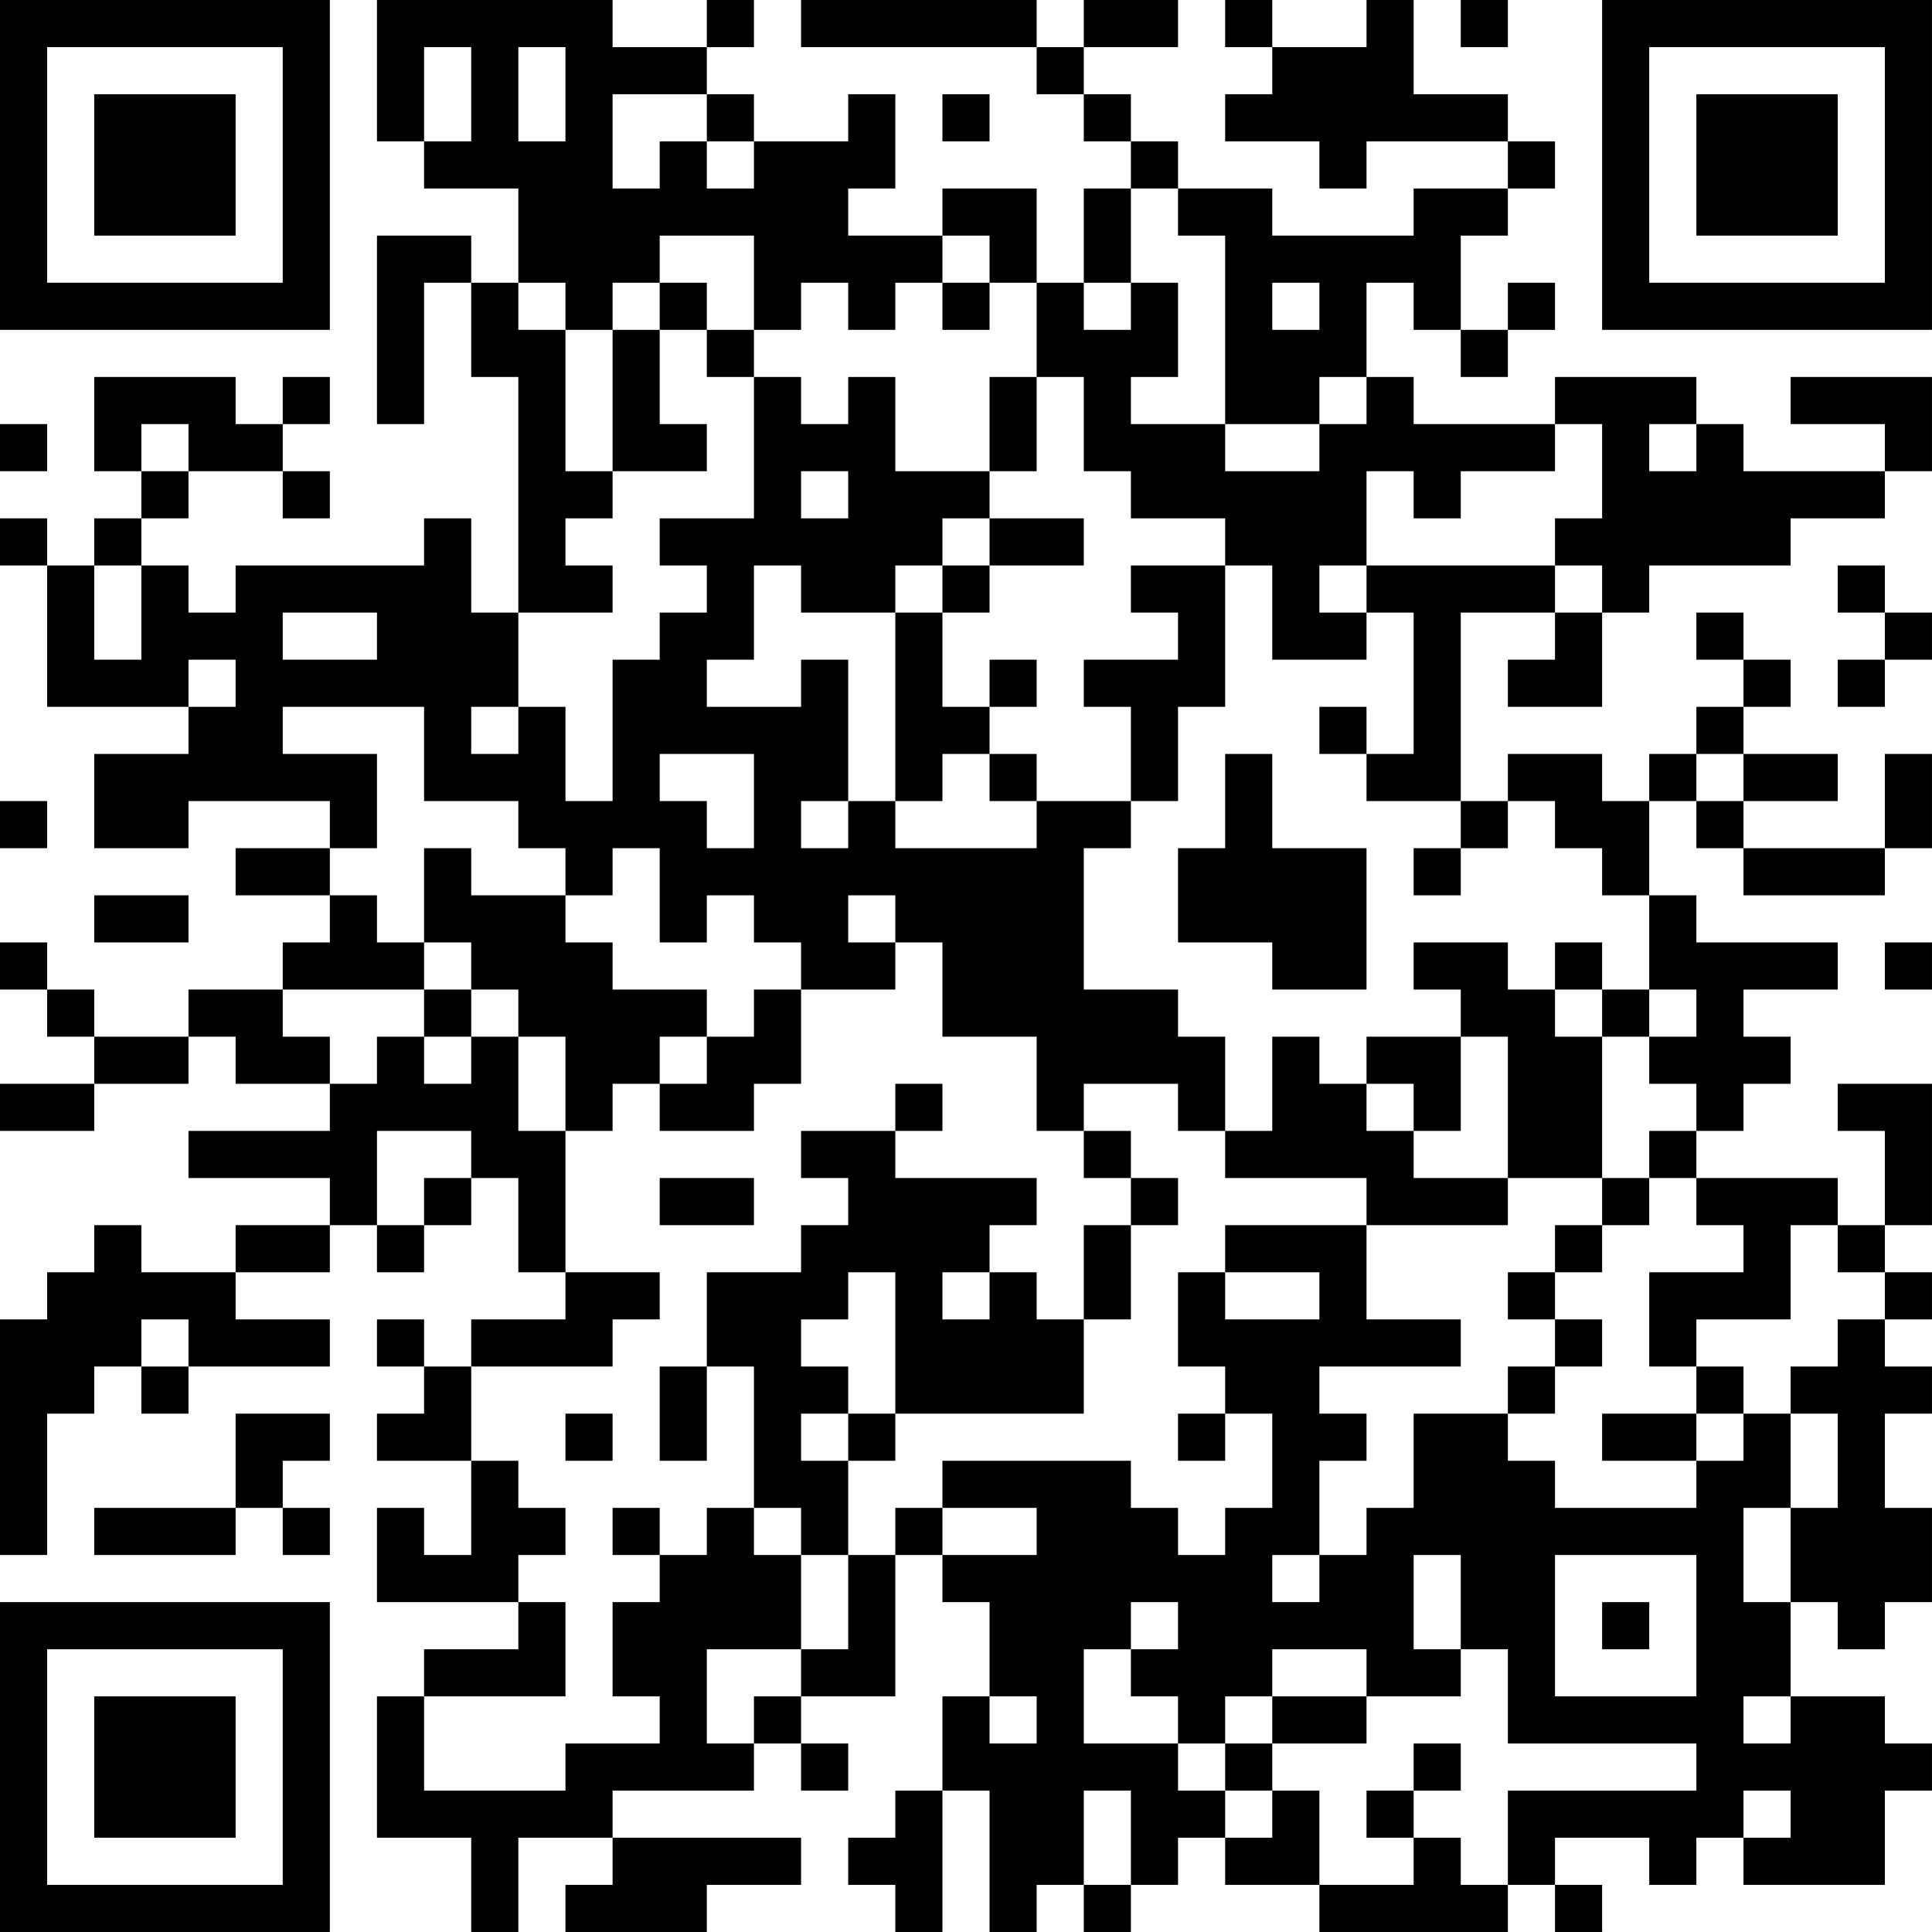 <?xml version="1.0" encoding="UTF-8"?>
<svg xmlns="http://www.w3.org/2000/svg" version="1.1" width="200" height="200" viewBox="0 0 200 200"><rect x="0" y="0" width="200" height="200" fill="#ffffff"/><g transform="scale(4.878)"><g transform="translate(0,0)"><path fill-rule="evenodd" d="M8 0L8 3L9 3L9 4L11 4L11 6L10 6L10 5L8 5L8 9L9 9L9 6L10 6L10 8L11 8L11 13L10 13L10 11L9 11L9 12L5 12L5 13L4 13L4 12L3 12L3 11L4 11L4 10L6 10L6 11L7 11L7 10L6 10L6 9L7 9L7 8L6 8L6 9L5 9L5 8L2 8L2 10L3 10L3 11L2 11L2 12L1 12L1 11L0 11L0 12L1 12L1 15L4 15L4 16L2 16L2 18L4 18L4 17L7 17L7 18L5 18L5 19L7 19L7 20L6 20L6 21L4 21L4 22L2 22L2 21L1 21L1 20L0 20L0 21L1 21L1 22L2 22L2 23L0 23L0 24L2 24L2 23L4 23L4 22L5 22L5 23L7 23L7 24L4 24L4 25L7 25L7 26L5 26L5 27L3 27L3 26L2 26L2 27L1 27L1 28L0 28L0 33L1 33L1 30L2 30L2 29L3 29L3 30L4 30L4 29L7 29L7 28L5 28L5 27L7 27L7 26L8 26L8 27L9 27L9 26L10 26L10 25L11 25L11 27L12 27L12 28L10 28L10 29L9 29L9 28L8 28L8 29L9 29L9 30L8 30L8 31L10 31L10 33L9 33L9 32L8 32L8 34L11 34L11 35L9 35L9 36L8 36L8 39L10 39L10 41L11 41L11 39L13 39L13 40L12 40L12 41L15 41L15 40L17 40L17 39L13 39L13 38L16 38L16 37L17 37L17 38L18 38L18 37L17 37L17 36L19 36L19 33L20 33L20 34L21 34L21 36L20 36L20 38L19 38L19 39L18 39L18 40L19 40L19 41L20 41L20 38L21 38L21 41L22 41L22 40L23 40L23 41L24 41L24 40L25 40L25 39L26 39L26 40L28 40L28 41L32 41L32 40L33 40L33 41L34 41L34 40L33 40L33 39L35 39L35 40L36 40L36 39L37 39L37 40L40 40L40 38L41 38L41 37L40 37L40 36L38 36L38 34L39 34L39 35L40 35L40 34L41 34L41 32L40 32L40 30L41 30L41 29L40 29L40 28L41 28L41 27L40 27L40 26L41 26L41 23L39 23L39 24L40 24L40 26L39 26L39 25L36 25L36 24L37 24L37 23L38 23L38 22L37 22L37 21L39 21L39 20L36 20L36 19L35 19L35 17L36 17L36 18L37 18L37 19L40 19L40 18L41 18L41 16L40 16L40 18L37 18L37 17L39 17L39 16L37 16L37 15L38 15L38 14L37 14L37 13L36 13L36 14L37 14L37 15L36 15L36 16L35 16L35 17L34 17L34 16L32 16L32 17L31 17L31 13L33 13L33 14L32 14L32 15L34 15L34 13L35 13L35 12L38 12L38 11L40 11L40 10L41 10L41 8L38 8L38 9L40 9L40 10L37 10L37 9L36 9L36 8L33 8L33 9L30 9L30 8L29 8L29 6L30 6L30 7L31 7L31 8L32 8L32 7L33 7L33 6L32 6L32 7L31 7L31 5L32 5L32 4L33 4L33 3L32 3L32 2L30 2L30 0L29 0L29 1L27 1L27 0L26 0L26 1L27 1L27 2L26 2L26 3L28 3L28 4L29 4L29 3L32 3L32 4L30 4L30 5L27 5L27 4L25 4L25 3L24 3L24 2L23 2L23 1L25 1L25 0L23 0L23 1L22 1L22 0L17 0L17 1L22 1L22 2L23 2L23 3L24 3L24 4L23 4L23 6L22 6L22 4L20 4L20 5L18 5L18 4L19 4L19 2L18 2L18 3L16 3L16 2L15 2L15 1L16 1L16 0L15 0L15 1L13 1L13 0ZM31 0L31 1L32 1L32 0ZM9 1L9 3L10 3L10 1ZM11 1L11 3L12 3L12 1ZM13 2L13 4L14 4L14 3L15 3L15 4L16 4L16 3L15 3L15 2ZM20 2L20 3L21 3L21 2ZM24 4L24 6L23 6L23 7L24 7L24 6L25 6L25 8L24 8L24 9L26 9L26 10L28 10L28 9L29 9L29 8L28 8L28 9L26 9L26 5L25 5L25 4ZM14 5L14 6L13 6L13 7L12 7L12 6L11 6L11 7L12 7L12 10L13 10L13 11L12 11L12 12L13 12L13 13L11 13L11 15L10 15L10 16L11 16L11 15L12 15L12 17L13 17L13 14L14 14L14 13L15 13L15 12L14 12L14 11L16 11L16 8L17 8L17 9L18 9L18 8L19 8L19 10L21 10L21 11L20 11L20 12L19 12L19 13L17 13L17 12L16 12L16 14L15 14L15 15L17 15L17 14L18 14L18 17L17 17L17 18L18 18L18 17L19 17L19 18L22 18L22 17L24 17L24 18L23 18L23 21L25 21L25 22L26 22L26 24L25 24L25 23L23 23L23 24L22 24L22 22L20 22L20 20L19 20L19 19L18 19L18 20L19 20L19 21L17 21L17 20L16 20L16 19L15 19L15 20L14 20L14 18L13 18L13 19L12 19L12 18L11 18L11 17L9 17L9 15L6 15L6 16L8 16L8 18L7 18L7 19L8 19L8 20L9 20L9 21L6 21L6 22L7 22L7 23L8 23L8 22L9 22L9 23L10 23L10 22L11 22L11 24L12 24L12 27L14 27L14 28L13 28L13 29L10 29L10 31L11 31L11 32L12 32L12 33L11 33L11 34L12 34L12 36L9 36L9 38L12 38L12 37L14 37L14 36L13 36L13 34L14 34L14 33L15 33L15 32L16 32L16 33L17 33L17 35L15 35L15 37L16 37L16 36L17 36L17 35L18 35L18 33L19 33L19 32L20 32L20 33L22 33L22 32L20 32L20 31L24 31L24 32L25 32L25 33L26 33L26 32L27 32L27 30L26 30L26 29L25 29L25 27L26 27L26 28L28 28L28 27L26 27L26 26L29 26L29 28L31 28L31 29L28 29L28 30L29 30L29 31L28 31L28 33L27 33L27 34L28 34L28 33L29 33L29 32L30 32L30 30L32 30L32 31L33 31L33 32L36 32L36 31L37 31L37 30L38 30L38 32L37 32L37 34L38 34L38 32L39 32L39 30L38 30L38 29L39 29L39 28L40 28L40 27L39 27L39 26L38 26L38 28L36 28L36 29L35 29L35 27L37 27L37 26L36 26L36 25L35 25L35 24L36 24L36 23L35 23L35 22L36 22L36 21L35 21L35 19L34 19L34 18L33 18L33 17L32 17L32 18L31 18L31 17L29 17L29 16L30 16L30 13L29 13L29 12L33 12L33 13L34 13L34 12L33 12L33 11L34 11L34 9L33 9L33 10L31 10L31 11L30 11L30 10L29 10L29 12L28 12L28 13L29 13L29 14L27 14L27 12L26 12L26 11L24 11L24 10L23 10L23 8L22 8L22 6L21 6L21 5L20 5L20 6L19 6L19 7L18 7L18 6L17 6L17 7L16 7L16 5ZM14 6L14 7L13 7L13 10L15 10L15 9L14 9L14 7L15 7L15 8L16 8L16 7L15 7L15 6ZM20 6L20 7L21 7L21 6ZM27 6L27 7L28 7L28 6ZM21 8L21 10L22 10L22 8ZM0 9L0 10L1 10L1 9ZM3 9L3 10L4 10L4 9ZM35 9L35 10L36 10L36 9ZM17 10L17 11L18 11L18 10ZM21 11L21 12L20 12L20 13L19 13L19 17L20 17L20 16L21 16L21 17L22 17L22 16L21 16L21 15L22 15L22 14L21 14L21 15L20 15L20 13L21 13L21 12L23 12L23 11ZM2 12L2 14L3 14L3 12ZM24 12L24 13L25 13L25 14L23 14L23 15L24 15L24 17L25 17L25 15L26 15L26 12ZM39 12L39 13L40 13L40 14L39 14L39 15L40 15L40 14L41 14L41 13L40 13L40 12ZM6 13L6 14L8 14L8 13ZM4 14L4 15L5 15L5 14ZM28 15L28 16L29 16L29 15ZM14 16L14 17L15 17L15 18L16 18L16 16ZM26 16L26 18L25 18L25 20L27 20L27 21L29 21L29 18L27 18L27 16ZM36 16L36 17L37 17L37 16ZM0 17L0 18L1 18L1 17ZM9 18L9 20L10 20L10 21L9 21L9 22L10 22L10 21L11 21L11 22L12 22L12 24L13 24L13 23L14 23L14 24L16 24L16 23L17 23L17 21L16 21L16 22L15 22L15 21L13 21L13 20L12 20L12 19L10 19L10 18ZM30 18L30 19L31 19L31 18ZM2 19L2 20L4 20L4 19ZM30 20L30 21L31 21L31 22L29 22L29 23L28 23L28 22L27 22L27 24L26 24L26 25L29 25L29 26L32 26L32 25L34 25L34 26L33 26L33 27L32 27L32 28L33 28L33 29L32 29L32 30L33 30L33 29L34 29L34 28L33 28L33 27L34 27L34 26L35 26L35 25L34 25L34 22L35 22L35 21L34 21L34 20L33 20L33 21L32 21L32 20ZM40 20L40 21L41 21L41 20ZM33 21L33 22L34 22L34 21ZM14 22L14 23L15 23L15 22ZM31 22L31 24L30 24L30 23L29 23L29 24L30 24L30 25L32 25L32 22ZM19 23L19 24L17 24L17 25L18 25L18 26L17 26L17 27L15 27L15 29L14 29L14 31L15 31L15 29L16 29L16 32L17 32L17 33L18 33L18 31L19 31L19 30L23 30L23 28L24 28L24 26L25 26L25 25L24 25L24 24L23 24L23 25L24 25L24 26L23 26L23 28L22 28L22 27L21 27L21 26L22 26L22 25L19 25L19 24L20 24L20 23ZM8 24L8 26L9 26L9 25L10 25L10 24ZM14 25L14 26L16 26L16 25ZM18 27L18 28L17 28L17 29L18 29L18 30L17 30L17 31L18 31L18 30L19 30L19 27ZM20 27L20 28L21 28L21 27ZM3 28L3 29L4 29L4 28ZM36 29L36 30L34 30L34 31L36 31L36 30L37 30L37 29ZM5 30L5 32L2 32L2 33L5 33L5 32L6 32L6 33L7 33L7 32L6 32L6 31L7 31L7 30ZM12 30L12 31L13 31L13 30ZM25 30L25 31L26 31L26 30ZM13 32L13 33L14 33L14 32ZM30 33L30 35L31 35L31 36L29 36L29 35L27 35L27 36L26 36L26 37L25 37L25 36L24 36L24 35L25 35L25 34L24 34L24 35L23 35L23 37L25 37L25 38L26 38L26 39L27 39L27 38L28 38L28 40L30 40L30 39L31 39L31 40L32 40L32 38L36 38L36 37L32 37L32 35L31 35L31 33ZM33 33L33 36L36 36L36 33ZM34 34L34 35L35 35L35 34ZM21 36L21 37L22 37L22 36ZM27 36L27 37L26 37L26 38L27 38L27 37L29 37L29 36ZM37 36L37 37L38 37L38 36ZM30 37L30 38L29 38L29 39L30 39L30 38L31 38L31 37ZM23 38L23 40L24 40L24 38ZM37 38L37 39L38 39L38 38ZM0 0L0 7L7 7L7 0ZM1 1L1 6L6 6L6 1ZM2 2L2 5L5 5L5 2ZM34 0L34 7L41 7L41 0ZM35 1L35 6L40 6L40 1ZM36 2L36 5L39 5L39 2ZM0 34L0 41L7 41L7 34ZM1 35L1 40L6 40L6 35ZM2 36L2 39L5 39L5 36Z" fill="#000000"/></g></g></svg>
